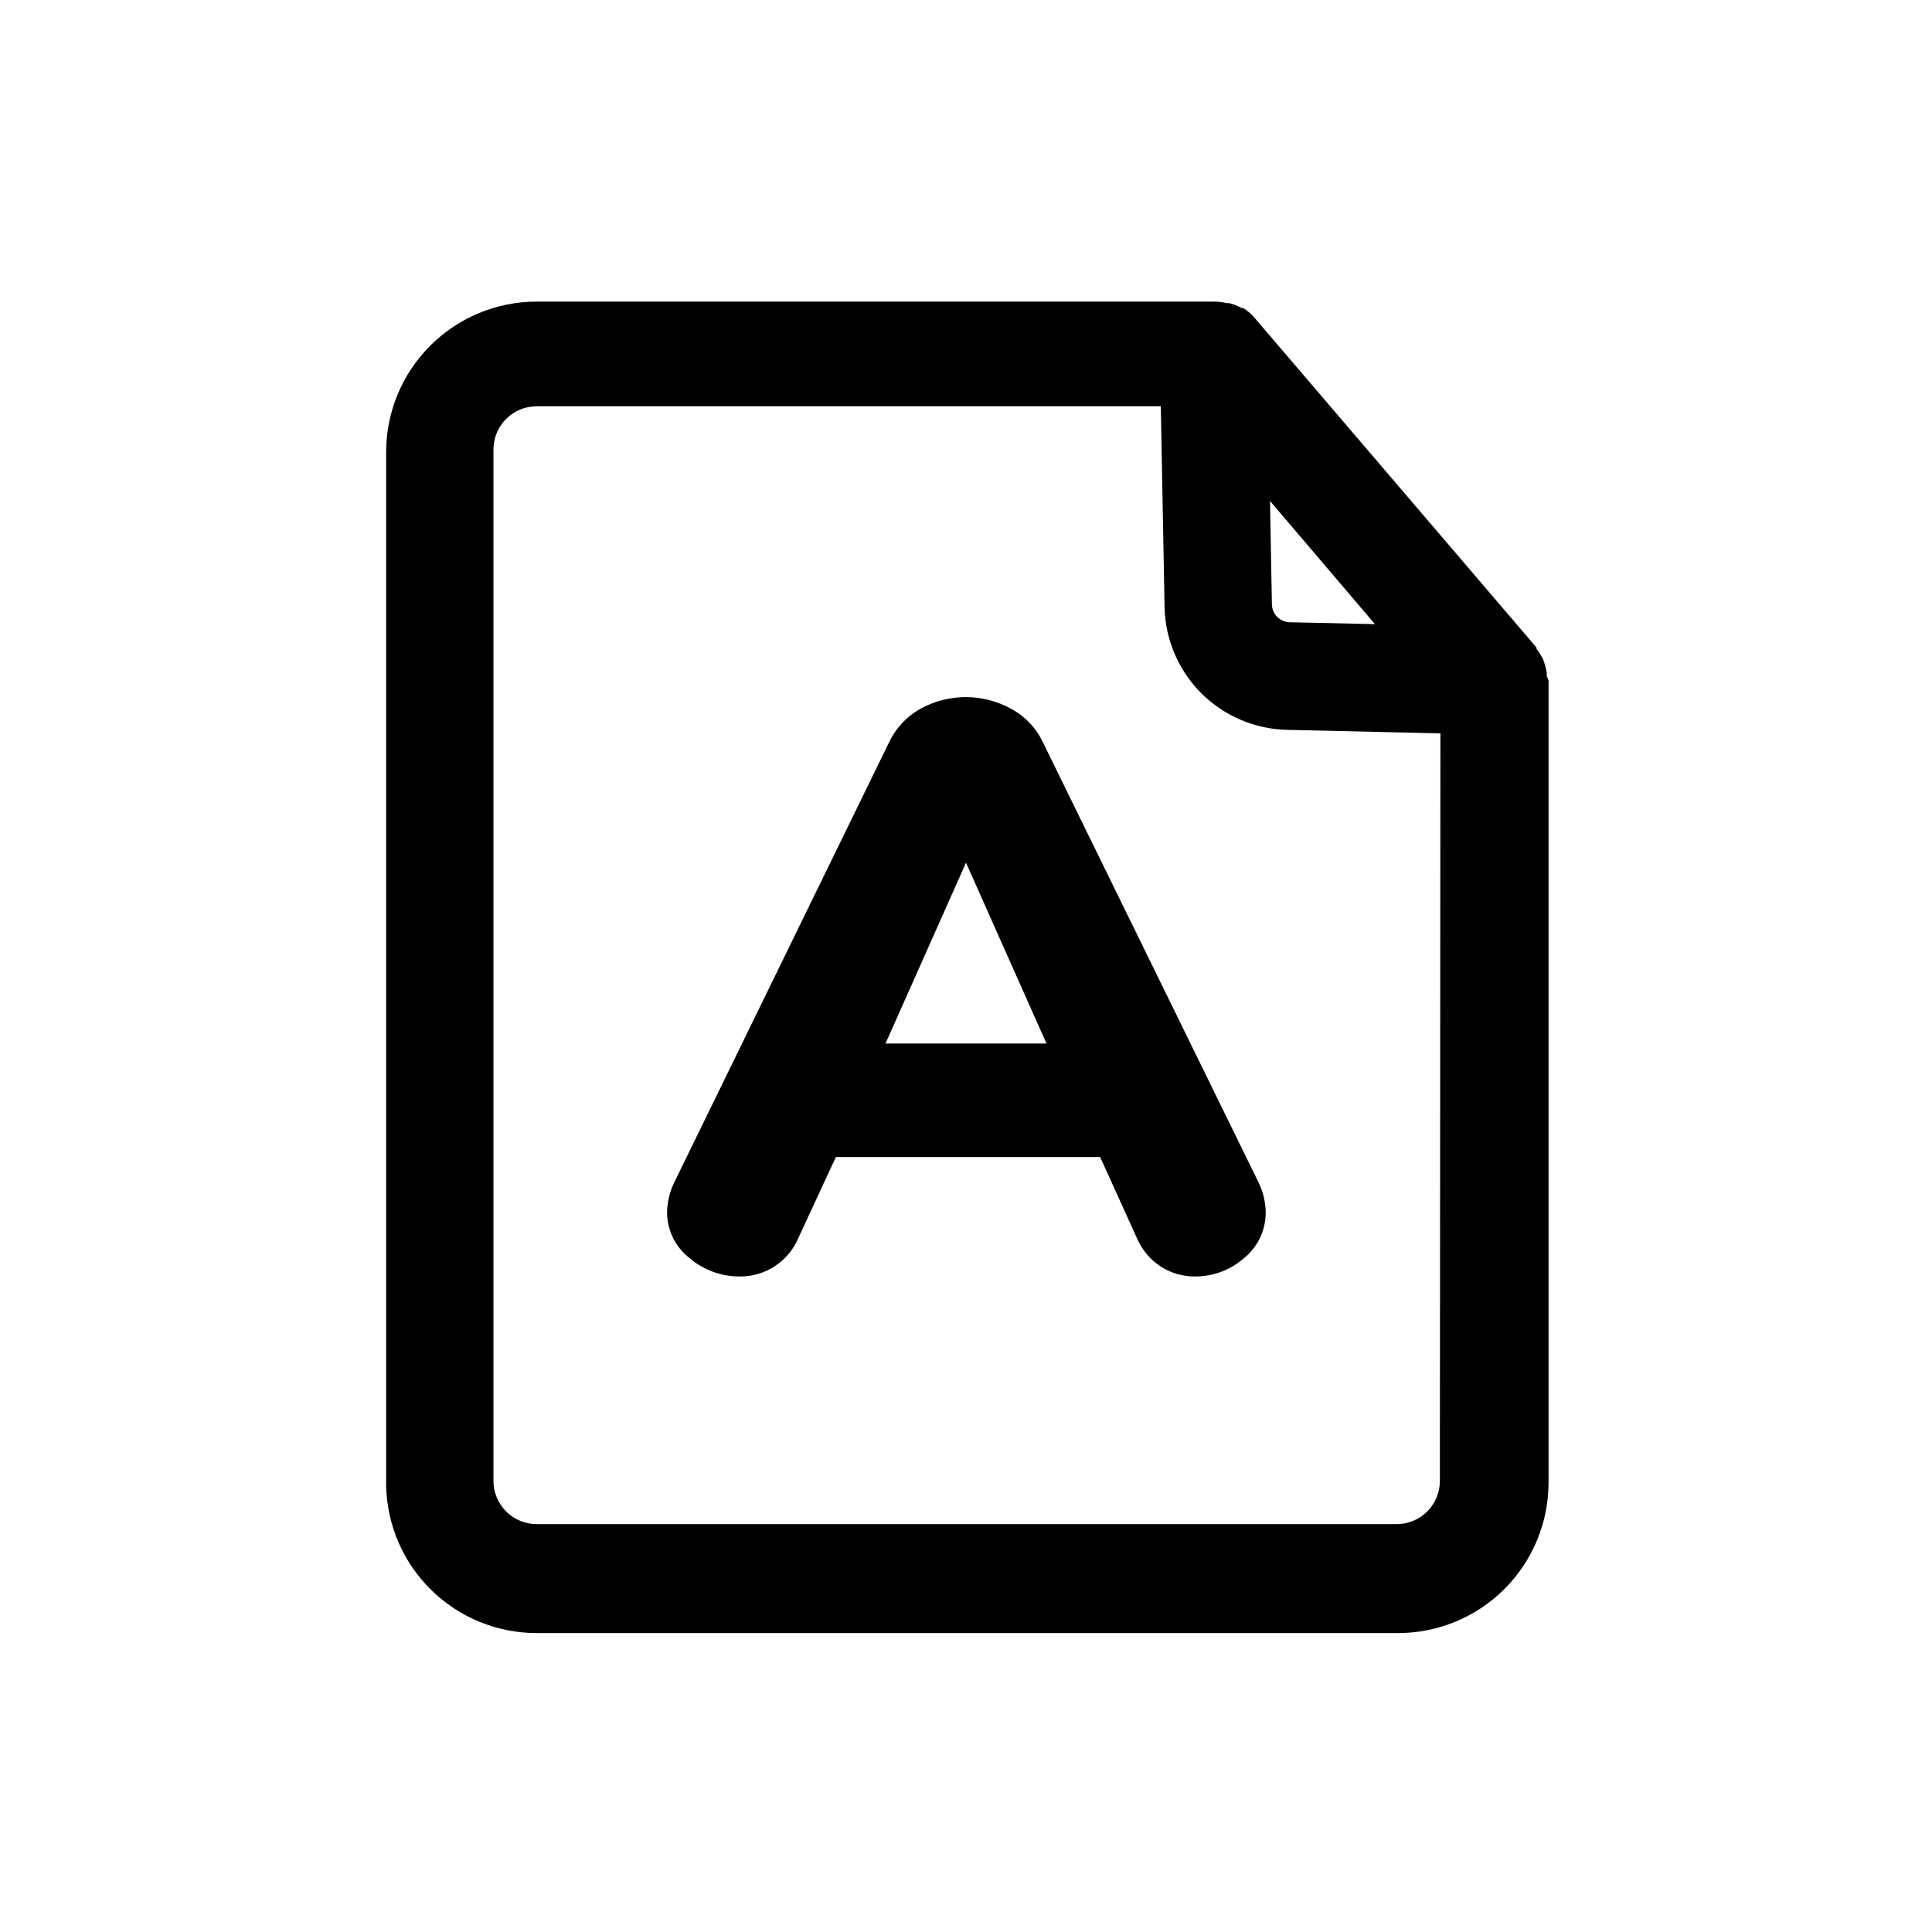 <svg width="72" height="72" viewBox="0 0 72 72" fill="none" xmlns="http://www.w3.org/2000/svg">
<path fill-rule="evenodd" clip-rule="evenodd" d="M57.64 25.06C57.645 25.103 57.645 25.147 57.64 25.19C57.669 25.248 57.692 25.308 57.71 25.37V55.25C57.71 56.738 57.119 58.165 56.067 59.217C55.015 60.269 53.588 60.86 52.1 60.86H20C18.529 60.86 17.117 60.283 16.068 59.252C15.019 58.222 14.416 56.821 14.39 55.35V16.85C14.39 15.362 14.981 13.935 16.033 12.883C17.085 11.831 18.512 11.24 20 11.24H45.27C45.422 11.239 45.574 11.26 45.72 11.3C45.753 11.294 45.787 11.294 45.82 11.3C45.978 11.339 46.129 11.4 46.27 11.48H46.33C46.488 11.578 46.629 11.699 46.75 11.84L57.26 24.13V24.18C57.358 24.303 57.442 24.438 57.51 24.58C57.569 24.735 57.612 24.896 57.64 25.06ZM47.599 22.991C47.724 23.116 47.893 23.187 48.07 23.19L51.24 23.26L47.33 18.67L47.4 22.52C47.403 22.697 47.474 22.866 47.599 22.991ZM53.189 56.328C53.49 56.026 53.66 55.617 53.66 55.19L53.68 27.33L48 27.2C46.789 27.182 45.633 26.694 44.774 25.84C43.916 24.985 43.423 23.831 43.4 22.62L43.26 15.14H20C19.573 15.14 19.164 15.31 18.862 15.612C18.56 15.914 18.39 16.323 18.39 16.75V55.19C18.39 55.617 18.56 56.026 18.862 56.328C19.164 56.63 19.573 56.8 20 56.8H52.05C52.477 56.8 52.887 56.63 53.189 56.328ZM37.69 26.42C38.207 26.7 38.62 27.138 38.87 27.67L46.9 44.06C47.071 44.409 47.163 44.791 47.17 45.18C47.171 45.505 47.1 45.826 46.962 46.12C46.823 46.414 46.621 46.674 46.37 46.88C45.865 47.326 45.214 47.572 44.54 47.57C44.091 47.575 43.65 47.45 43.27 47.21C42.864 46.946 42.547 46.566 42.36 46.12L41 43.12H31.15L29.76 46.12C29.58 46.555 29.272 46.926 28.878 47.185C28.484 47.444 28.021 47.578 27.55 47.57C26.868 47.569 26.208 47.325 25.69 46.88C25.432 46.678 25.223 46.42 25.079 46.126C24.935 45.831 24.86 45.508 24.86 45.18C24.867 44.791 24.959 44.409 25.13 44.06L33.13 27.67C33.378 27.143 33.783 26.706 34.29 26.42C34.81 26.131 35.395 25.979 35.99 25.979C36.585 25.979 37.17 26.131 37.69 26.42ZM36 32.15L33 38.89H39L36 32.15Z" fill="black"/>
</svg>
